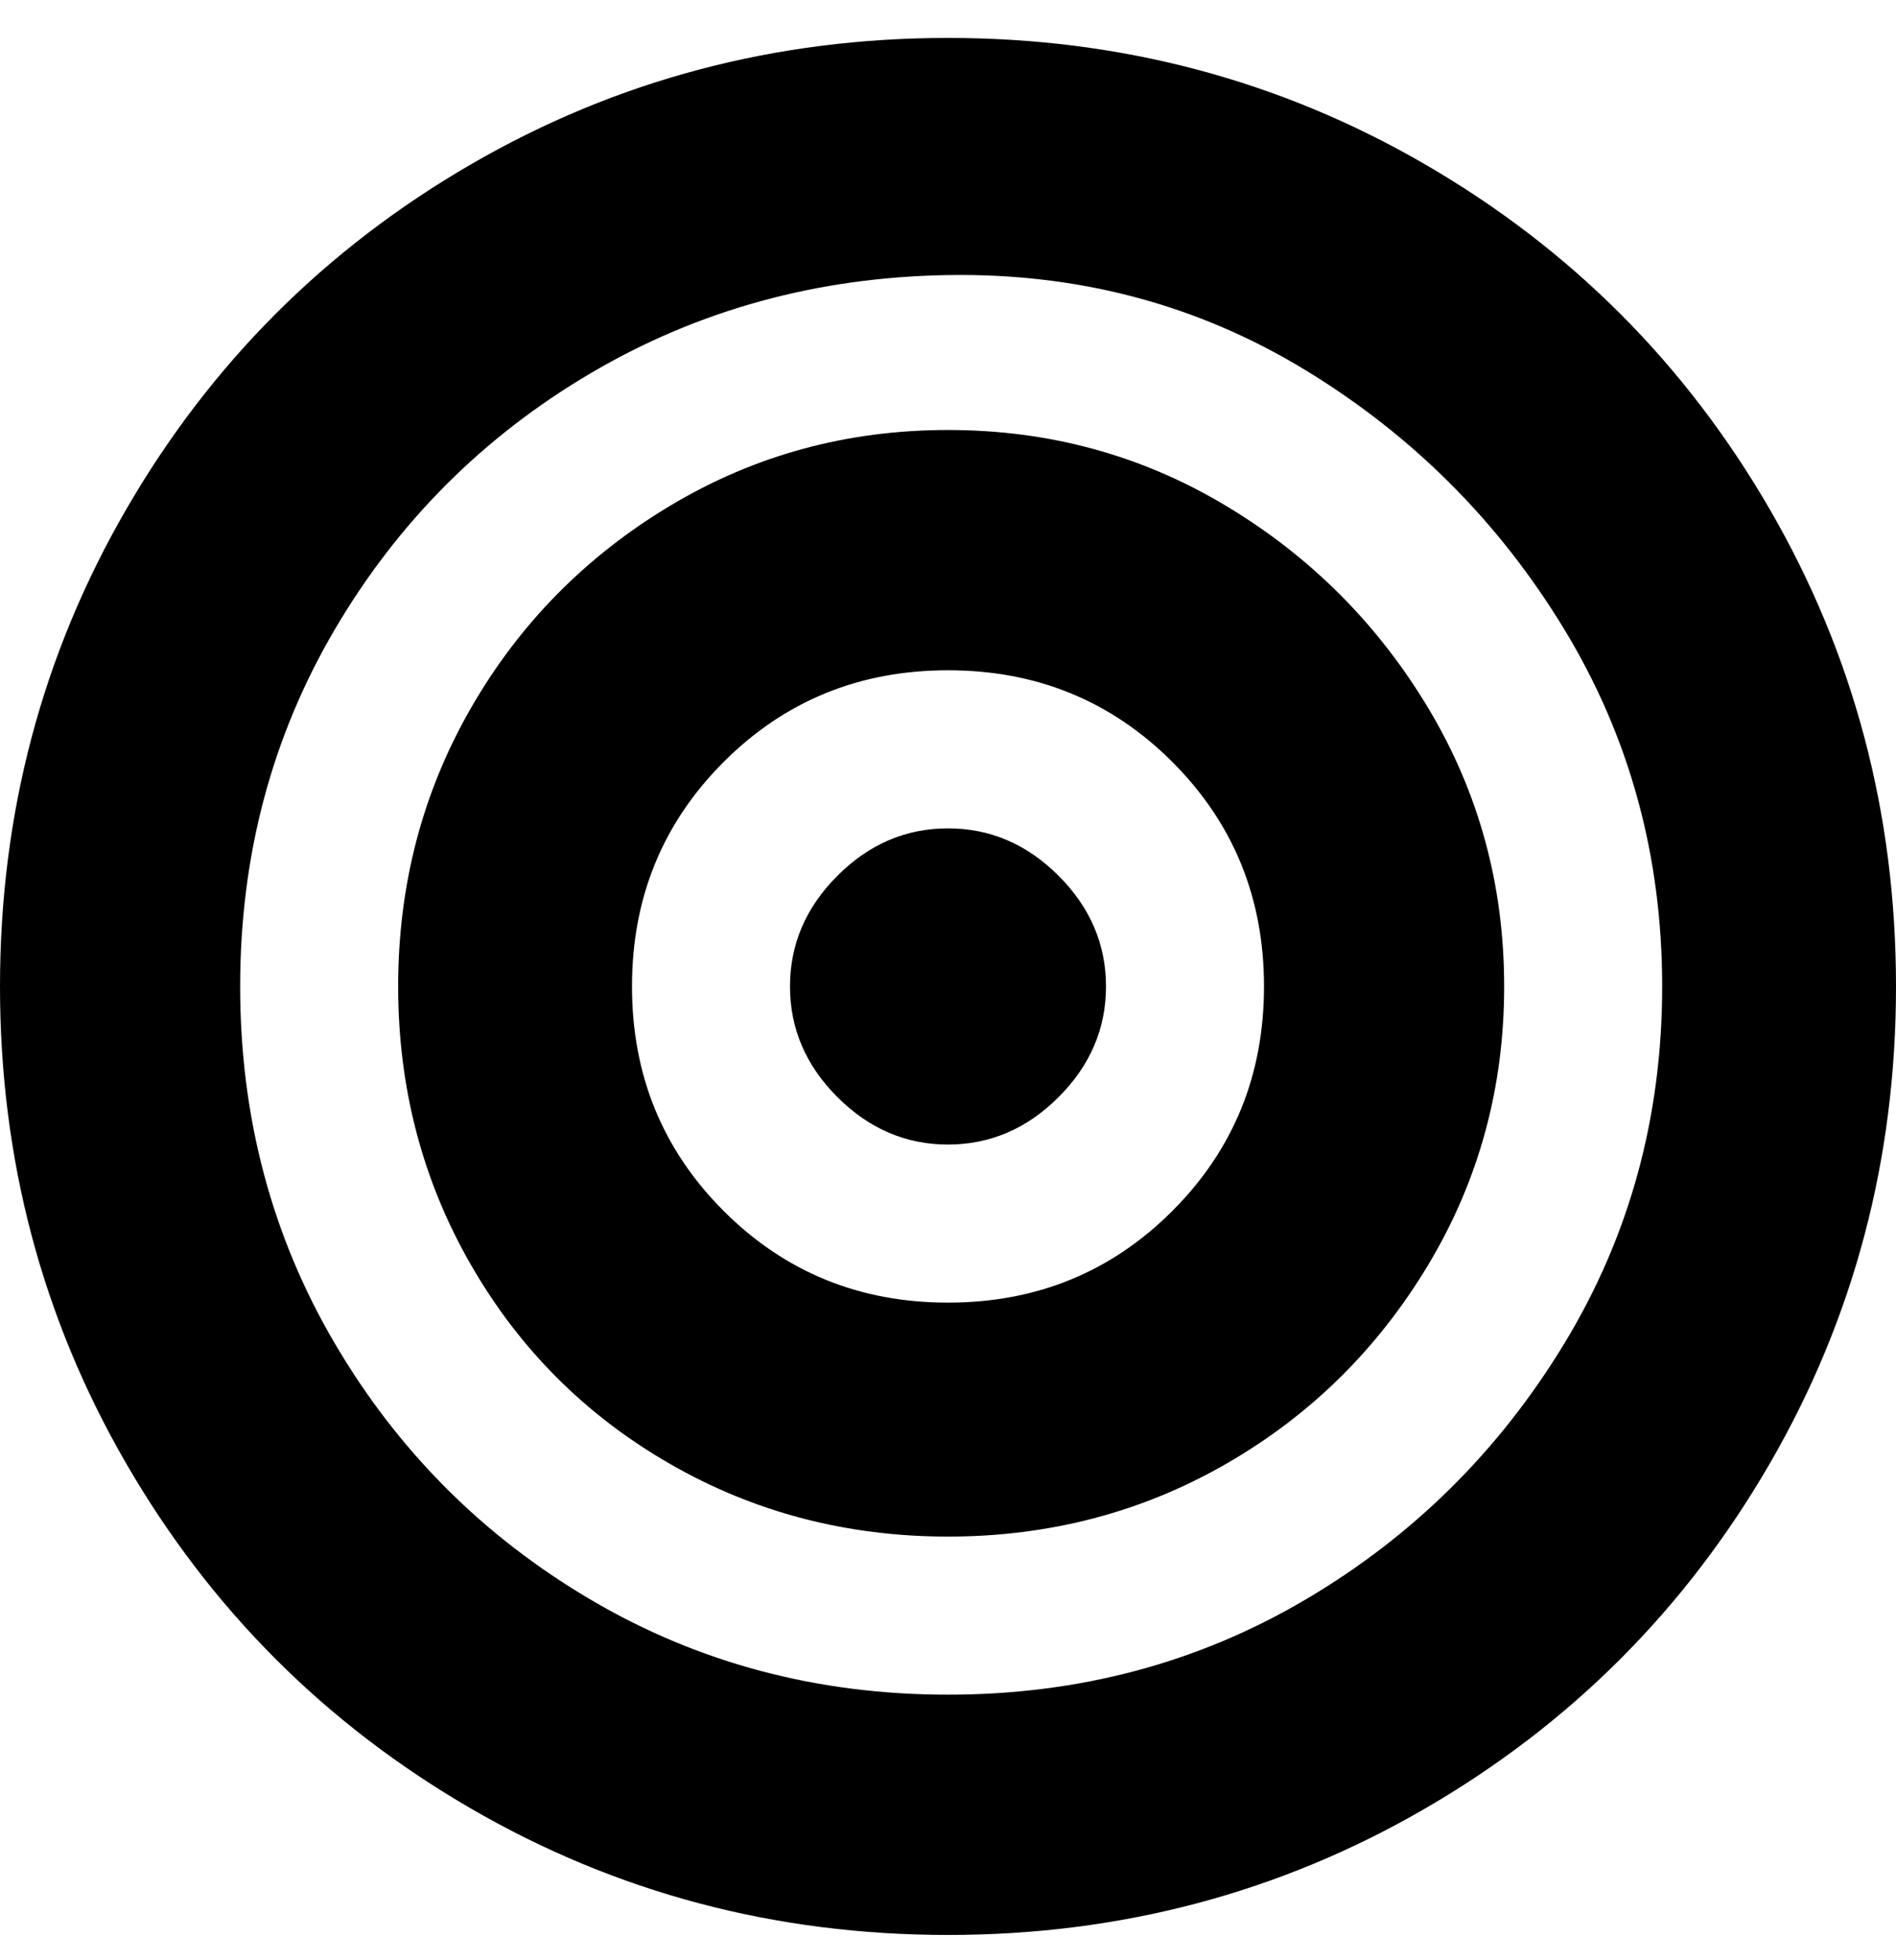 <svg viewBox="0 0 300 310" xmlns="http://www.w3.org/2000/svg"><path d="M150 131q-10 0-17.5 7.5T125 156q0 10 7.5 17.5T150 181q10 0 17.5-7.5T175 156q0-10-7.5-17.5T150 131zm0-63q-24 0-44 12t-31.5 32Q63 132 63 156t11.5 44Q86 220 106 231.5t44 11.5q24 0 44-11.5t32-31.5q12-20 12-44t-12-44q-12-20-32-32t-44-12zm0 138q-21 0-35.5-14.5T100 156q0-21 14.5-35.5T150 106q21 0 35.5 14.5T200 156q0 21-14.5 35.5T150 206zm0-200q-41 0-75.5 20T20 80.5Q0 115 0 156t20 75.5Q40 266 74.5 286t75.5 20q41 0 75.5-20t54.5-54.5q20-34.5 20-75.5t-20-75.5Q260 46 225.5 26T150 6zm0 262q-31 0-56.5-15T53 212.5Q38 187 38 156t15-56.5Q68 74 93.5 59T150 43.5q31-.5 56.5 15t41 41Q263 125 263 156t-15.5 56.5Q232 238 206.5 253T150 268z"/></svg>